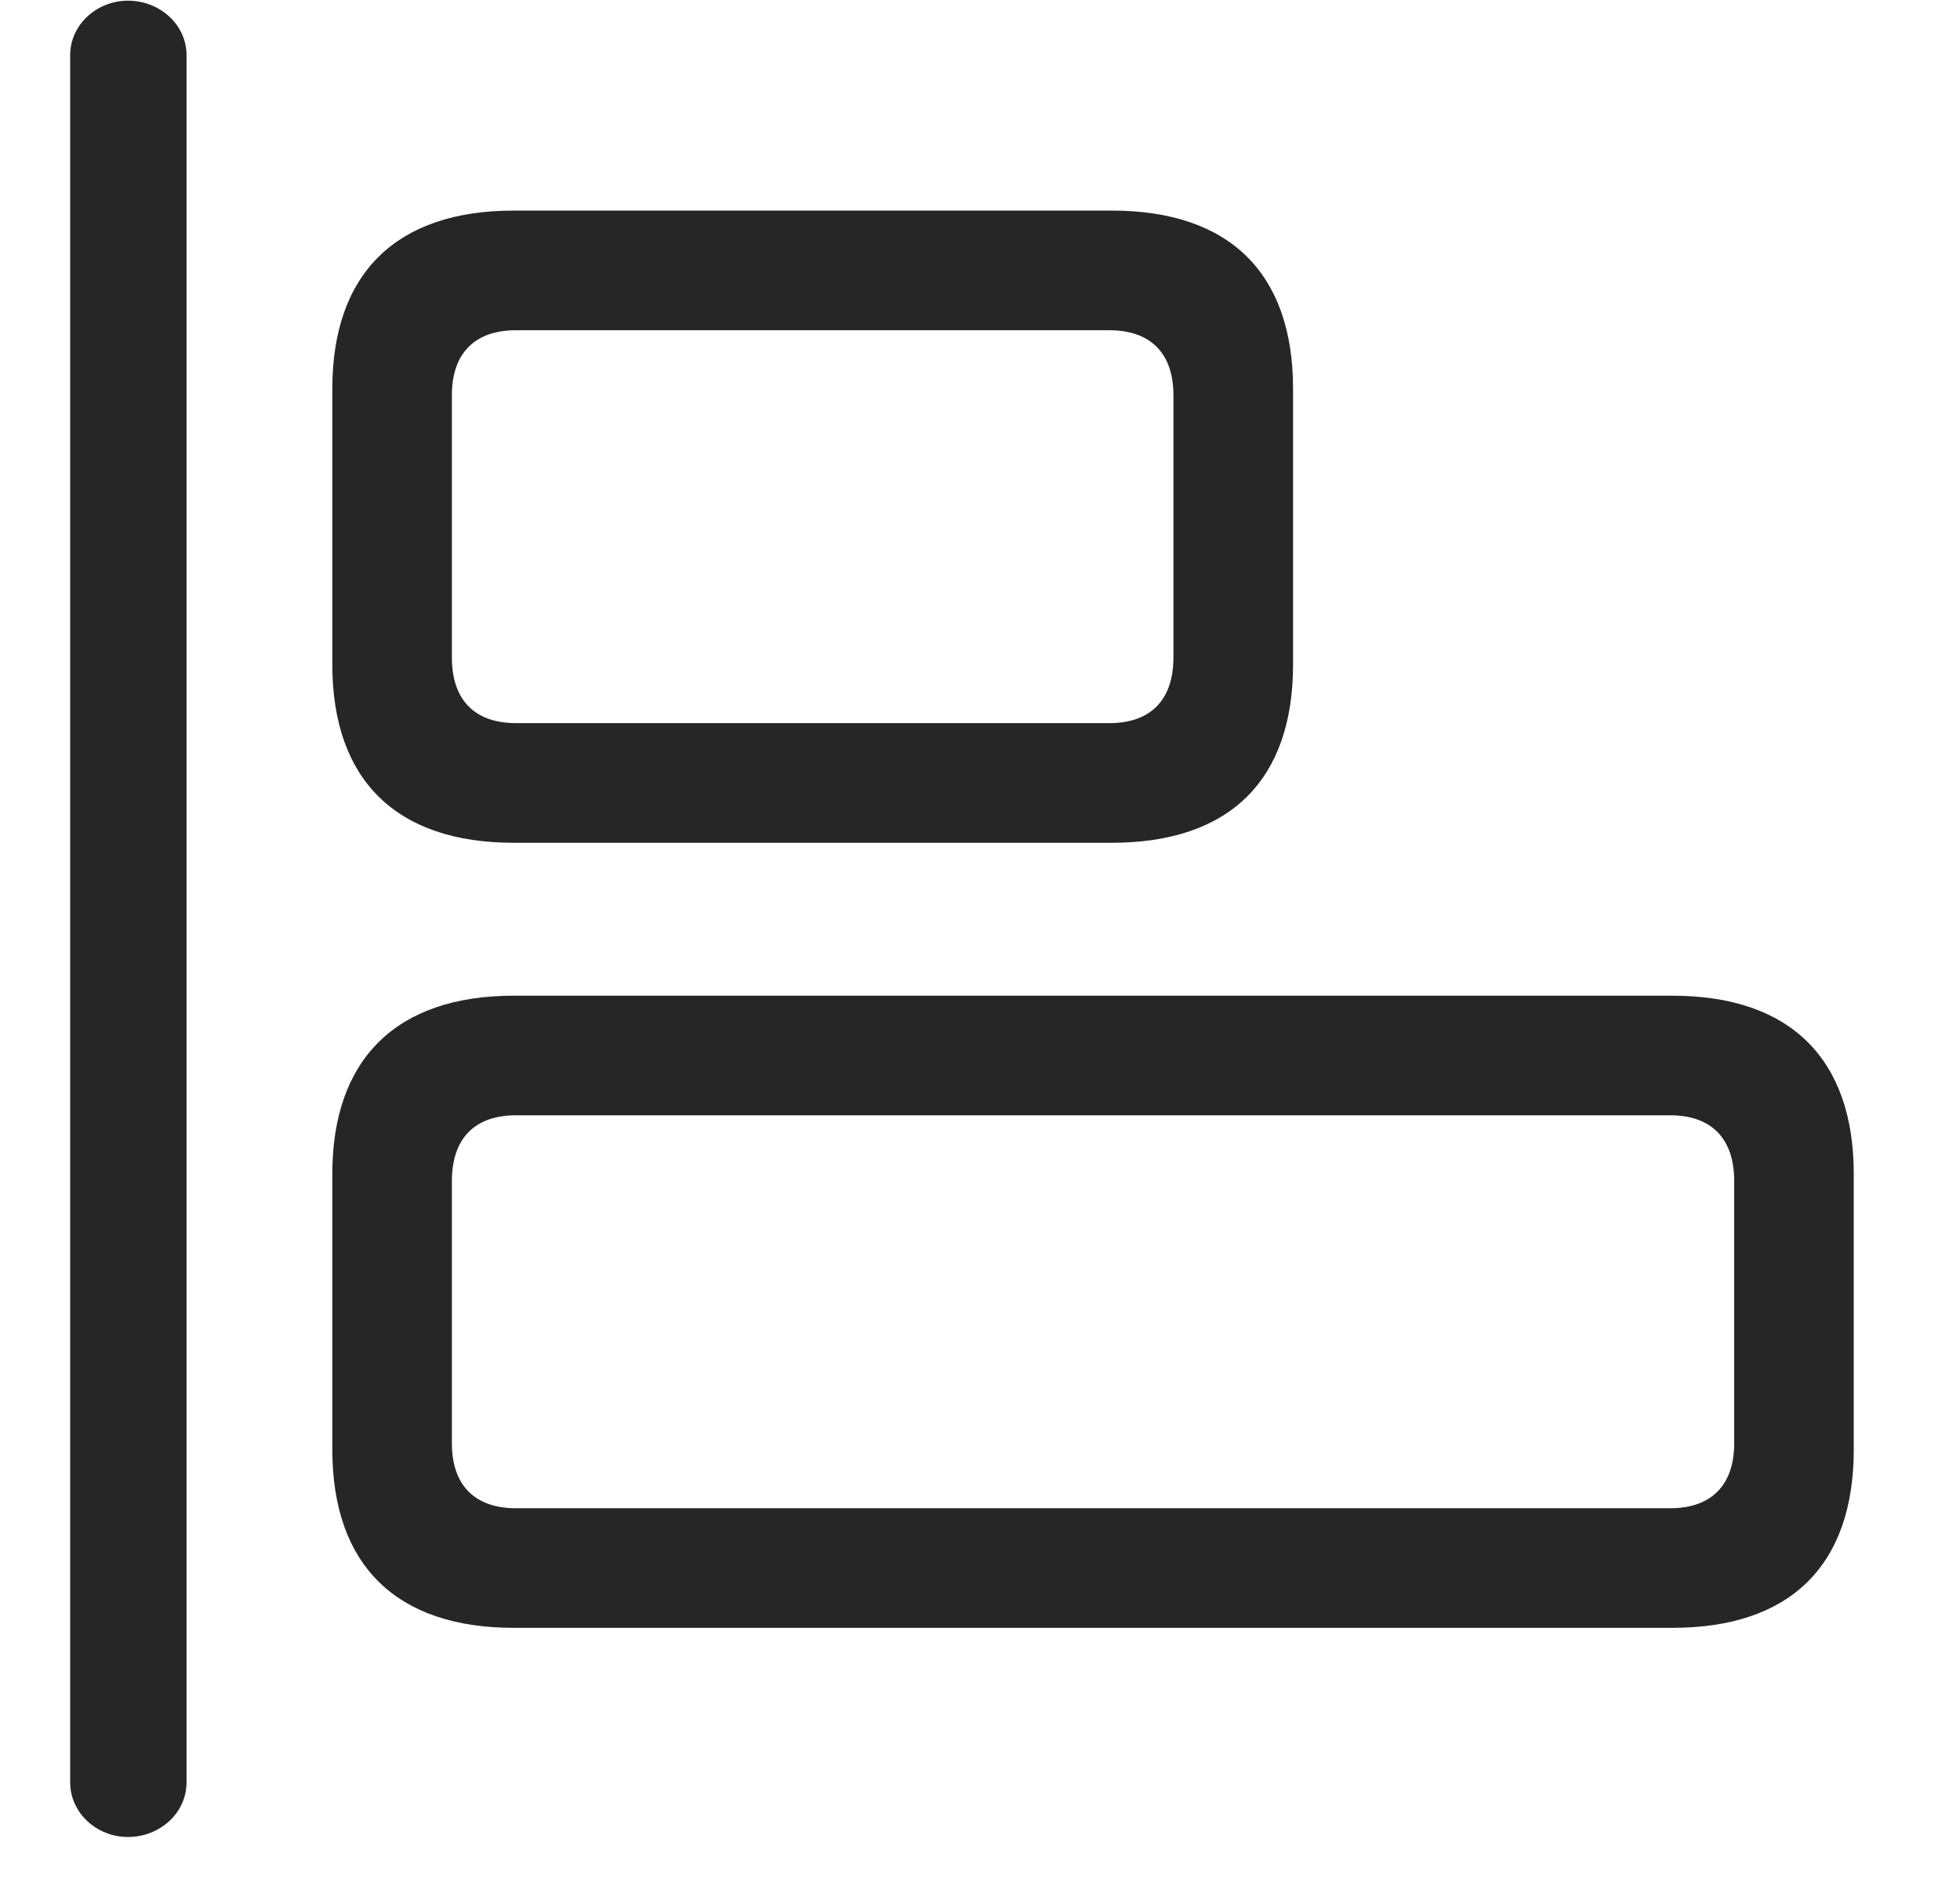 <svg width="29" height="28" viewBox="0 0 29 28" fill="currentColor" xmlns="http://www.w3.org/2000/svg">
<g clip-path="url(#clip0_2207_36612)">
<path d="M7.6 12.467H16.448C18.194 12.467 19.132 11.541 19.132 9.83V5.752C19.132 4.041 18.194 3.115 16.448 3.115H7.6C5.866 3.115 4.917 4.041 4.917 5.752V9.83C4.917 11.541 5.866 12.467 7.6 12.467ZM7.636 10.697C7.026 10.697 6.686 10.357 6.686 9.725V5.846C6.686 5.225 7.026 4.885 7.636 4.885H16.413C17.022 4.885 17.362 5.225 17.362 5.846V9.725C17.362 10.357 17.022 10.697 16.413 10.697H7.636ZM7.6 24.08H24.745C26.491 24.08 27.428 23.154 27.428 21.443V17.365C27.428 15.666 26.491 14.729 24.745 14.729H7.6C5.866 14.729 4.917 15.666 4.917 17.365V21.443C4.917 23.154 5.866 24.08 7.6 24.08ZM7.636 22.311C7.026 22.311 6.686 21.971 6.686 21.35V17.471C6.686 16.838 7.026 16.498 7.636 16.498H24.71C25.319 16.498 25.659 16.838 25.659 17.471V21.35C25.659 21.971 25.319 22.311 24.71 22.311H7.636Z" fill="currentColor" fill-opacity="0.85"/>
<path d="M1.893 27.174C2.362 27.174 2.76 26.822 2.76 26.365V0.818C2.76 0.361 2.362 0.01 1.893 0.01C1.436 0.01 1.038 0.361 1.038 0.818V26.365C1.038 26.822 1.436 27.174 1.893 27.174Z" fill="currentColor" fill-opacity="0.85"/>
</g>
<defs>
<clipPath id="clip0_2207_36612">
<rect width="26.391" height="27.199" fill="currentColor" transform="translate(1.038 0.01)"/>
</clipPath>
</defs>
</svg>

